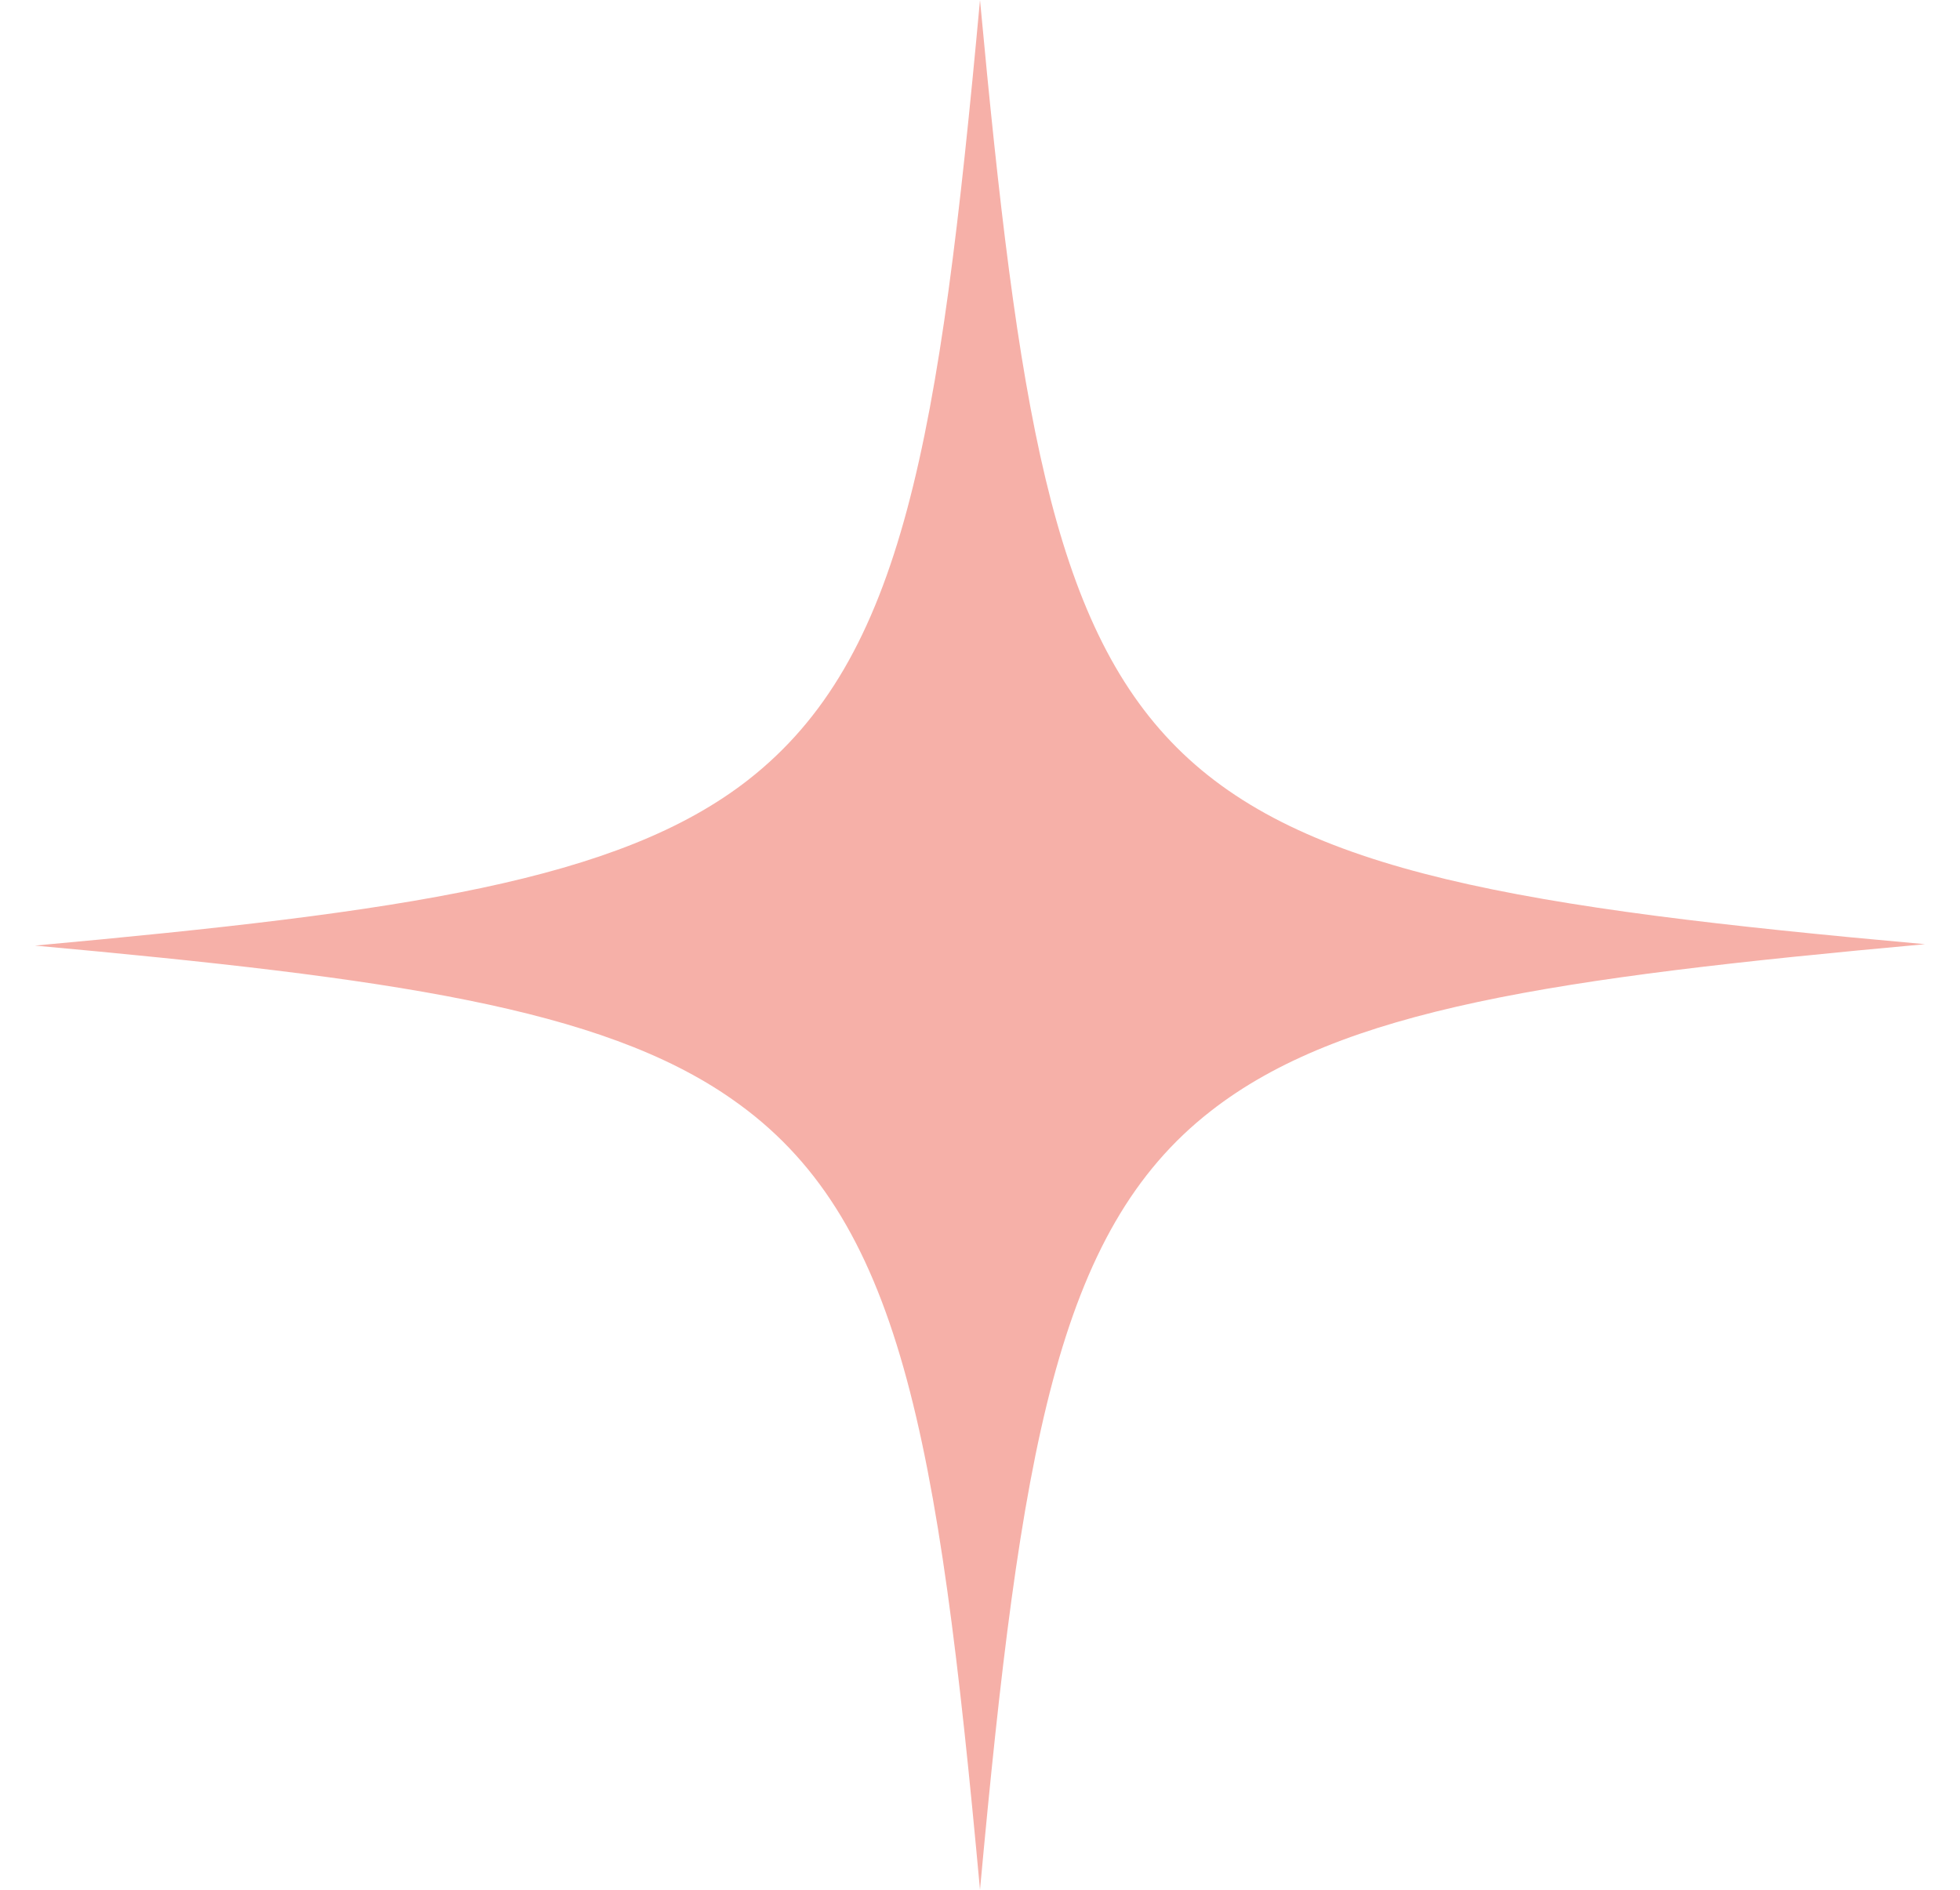 <svg width="28" height="27" viewBox="0 0 28 27" fill="none" xmlns="http://www.w3.org/2000/svg">
<path d="M27.5 13.49C22.204 13.972 19.161 14.414 17.293 15.877C15.098 17.59 14.578 20.726 14 27C13.403 20.495 12.864 17.378 10.457 15.704C8.588 14.395 5.565 13.972 0.5 13.51C5.777 13.028 8.839 12.586 10.688 11.143C12.902 9.411 13.422 6.293 14 0C14.539 5.793 15.021 8.891 16.812 10.681C18.603 12.47 21.723 12.971 27.5 13.49Z" fill="#F6B0A8"/>
</svg>
